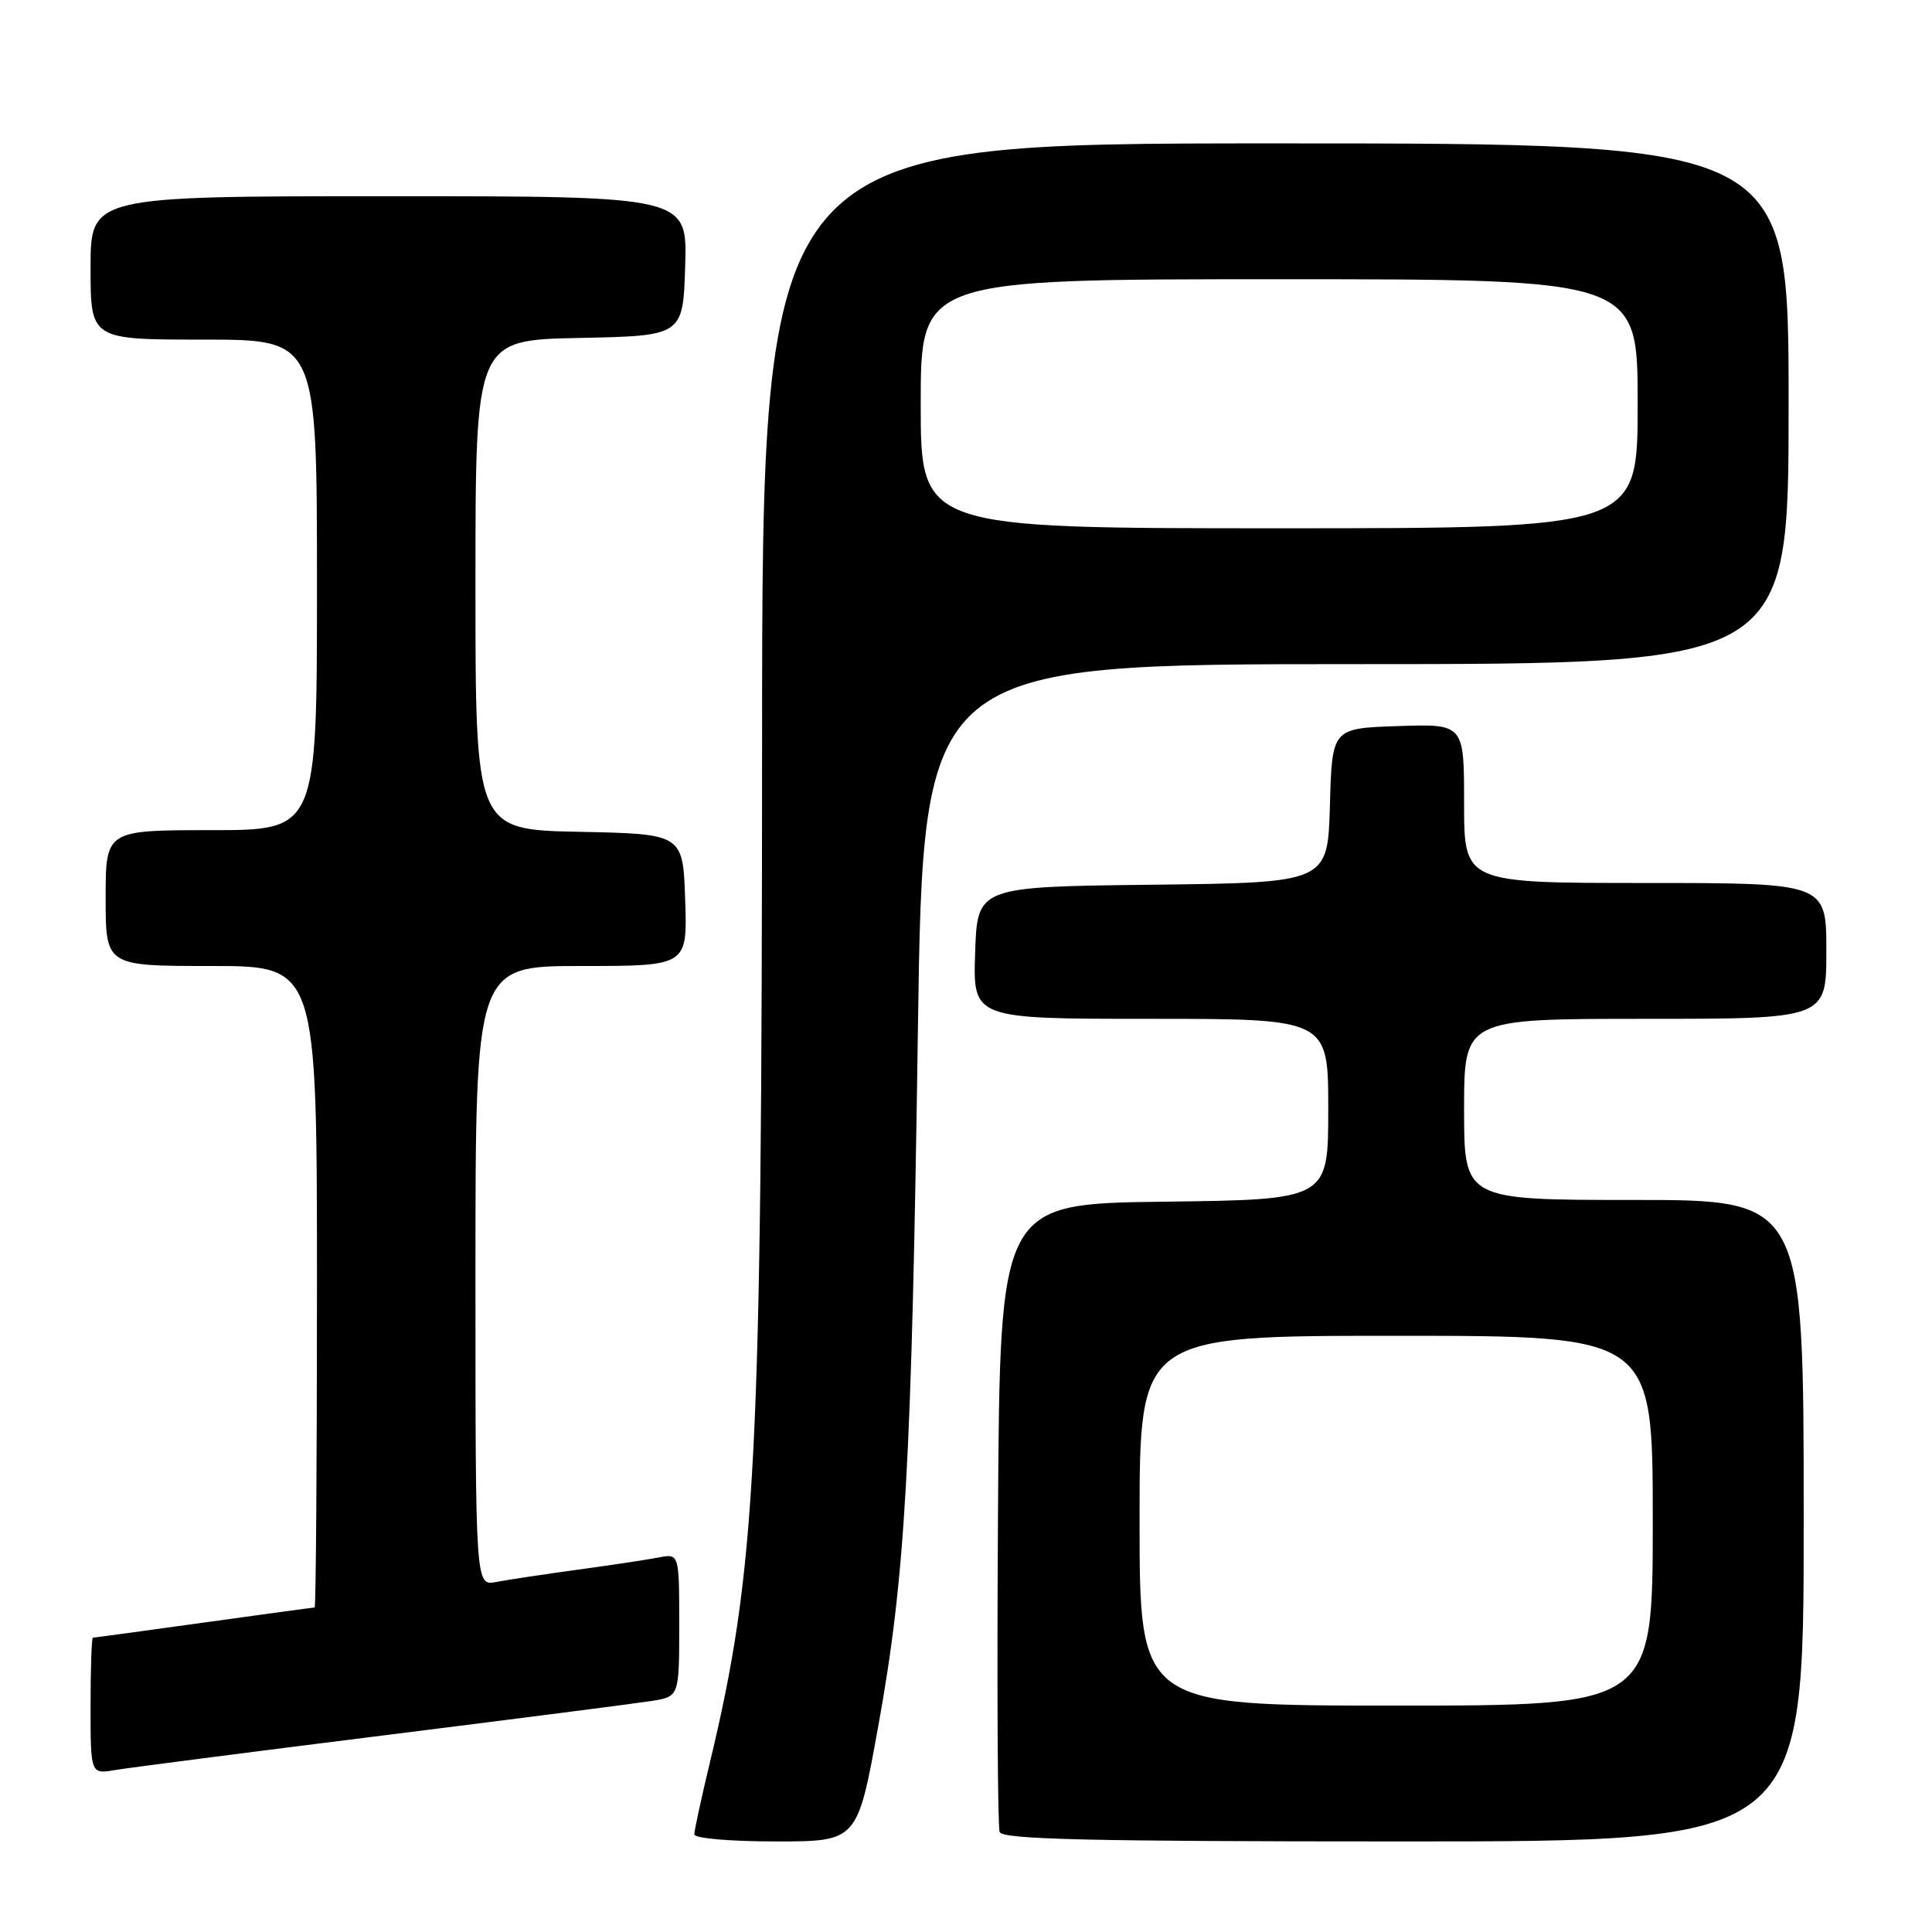 <?xml version="1.0" encoding="UTF-8" standalone="no"?>
<!DOCTYPE svg PUBLIC "-//W3C//DTD SVG 1.1//EN" "http://www.w3.org/Graphics/SVG/1.1/DTD/svg11.dtd" >
<svg xmlns="http://www.w3.org/2000/svg" xmlns:xlink="http://www.w3.org/1999/xlink" version="1.1" viewBox="0 0 256 256">
 <g >
 <path fill="currentColor"
d=" M 116.37 228.75 C 119.97 208.84 120.79 194.38 121.63 136.25 C 122.33 88.00 122.33 88.00 179.66 88.00 C 237.00 88.00 237.00 88.00 237.00 53.50 C 237.00 19.00 237.00 19.00 169.00 19.00 C 101.00 19.00 101.00 19.00 100.98 98.25 C 100.95 193.90 100.23 207.90 94.00 233.81 C 92.90 238.39 92.00 242.55 92.00 243.06 C 92.00 243.59 96.76 244.00 102.81 244.00 C 113.61 244.00 113.61 244.00 116.37 228.75 Z  M 239.00 201.50 C 239.00 159.00 239.00 159.00 216.50 159.00 C 194.00 159.00 194.00 159.00 194.00 147.00 C 194.00 135.00 194.00 135.00 218.00 135.00 C 242.00 135.00 242.00 135.00 242.00 126.00 C 242.00 117.00 242.00 117.00 218.00 117.00 C 194.00 117.00 194.00 117.00 194.00 106.46 C 194.00 95.92 194.00 95.92 185.25 96.21 C 176.50 96.50 176.50 96.50 176.22 106.73 C 175.93 116.96 175.93 116.96 152.72 117.23 C 129.50 117.50 129.50 117.50 129.21 126.25 C 128.92 135.00 128.92 135.00 152.46 135.00 C 176.00 135.00 176.00 135.00 176.00 146.98 C 176.00 158.96 176.00 158.96 154.25 159.23 C 132.50 159.50 132.50 159.50 132.24 200.50 C 132.09 223.05 132.19 242.06 132.46 242.75 C 132.83 243.73 144.44 244.00 185.97 244.00 C 239.00 244.00 239.00 244.00 239.00 201.50 Z  M 50.50 229.99 C 68.10 227.79 84.19 225.72 86.25 225.40 C 90.00 224.82 90.00 224.82 90.00 215.33 C 90.00 205.84 90.00 205.84 87.25 206.38 C 85.74 206.67 80.90 207.40 76.50 208.00 C 72.10 208.60 67.26 209.33 65.75 209.62 C 63.00 210.16 63.00 210.16 63.00 169.08 C 63.00 128.00 63.00 128.00 77.04 128.00 C 91.08 128.00 91.08 128.00 90.79 119.25 C 90.50 110.50 90.50 110.50 76.75 110.22 C 63.00 109.94 63.00 109.94 63.00 77.50 C 63.00 45.06 63.00 45.06 76.75 44.78 C 90.50 44.50 90.50 44.50 90.79 35.25 C 91.08 26.00 91.08 26.00 51.54 26.00 C 12.00 26.00 12.00 26.00 12.00 35.50 C 12.00 45.00 12.00 45.00 27.00 45.00 C 42.00 45.00 42.00 45.00 42.00 77.50 C 42.00 110.00 42.00 110.00 28.00 110.00 C 14.00 110.00 14.00 110.00 14.00 119.00 C 14.00 128.00 14.00 128.00 28.00 128.00 C 42.00 128.00 42.00 128.00 42.00 170.50 C 42.00 193.88 41.86 213.00 41.69 213.00 C 41.52 213.00 34.91 213.90 27.00 215.00 C 19.09 216.10 12.48 217.00 12.31 217.00 C 12.14 217.00 12.00 221.07 12.00 226.05 C 12.00 235.09 12.00 235.09 15.25 234.54 C 17.04 234.24 32.90 232.19 50.50 229.99 Z  M 122.00 53.50 C 122.00 37.00 122.00 37.00 169.50 37.00 C 217.00 37.00 217.00 37.00 217.00 53.50 C 217.00 70.00 217.00 70.00 169.50 70.00 C 122.00 70.00 122.00 70.00 122.00 53.50 Z  M 151.00 201.50 C 151.00 177.00 151.00 177.00 185.00 177.00 C 219.00 177.00 219.00 177.00 219.00 201.50 C 219.00 226.00 219.00 226.00 185.00 226.00 C 151.00 226.00 151.00 226.00 151.00 201.50 Z "/>
</g>
</svg>